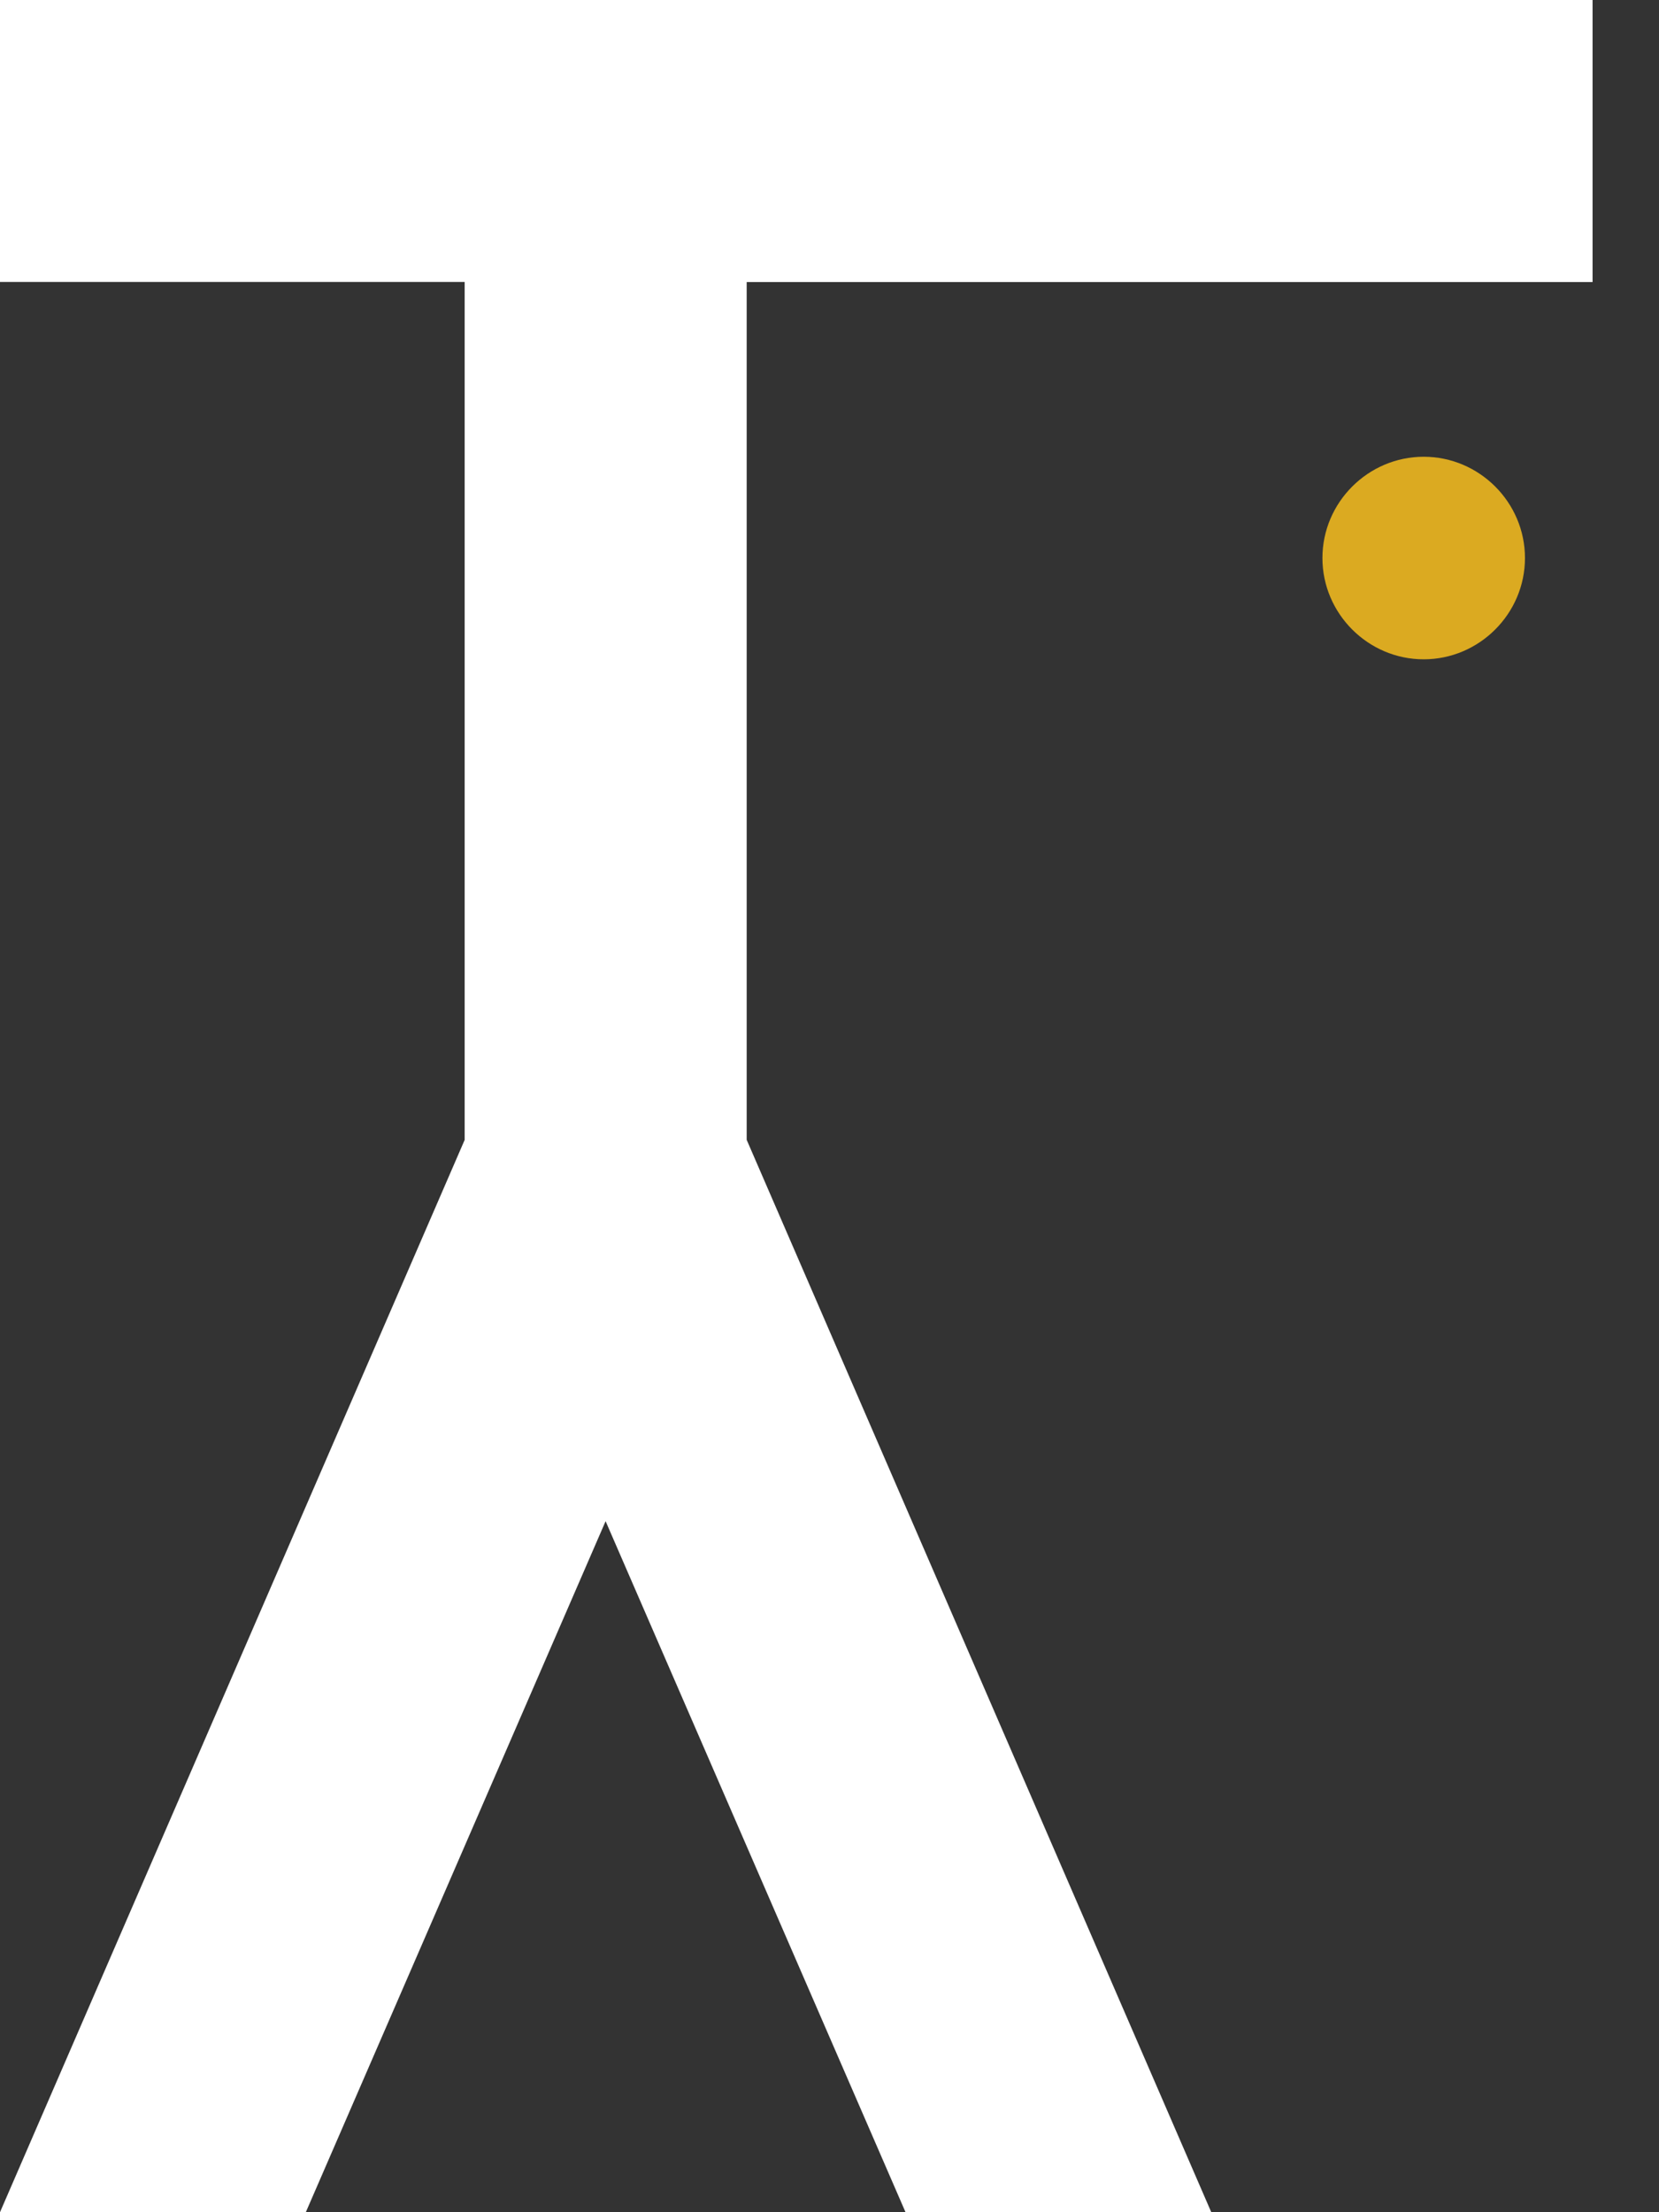 <svg width="24" height="32" fill="none" xmlns="http://www.w3.org/2000/svg"><rect width="100%" height="100%" fill="#333333" stroke="none"/><path d="M20.596 6.607c-.804 0-1.465.66-1.465 1.465 0 .804.66 1.465 1.465 1.465.804 0 1.465-.66 1.465-1.465s-.66-1.465-1.465-1.465Z" fill="#DBAA21"/><path d="M10.8 0H0v4.079h6.722v12.41L0 32h4.424l4.337-9.996L13.1 32h4.423l-6.721-15.512V4.08h12.237V0H10.8Z" fill="#fff"/></svg>